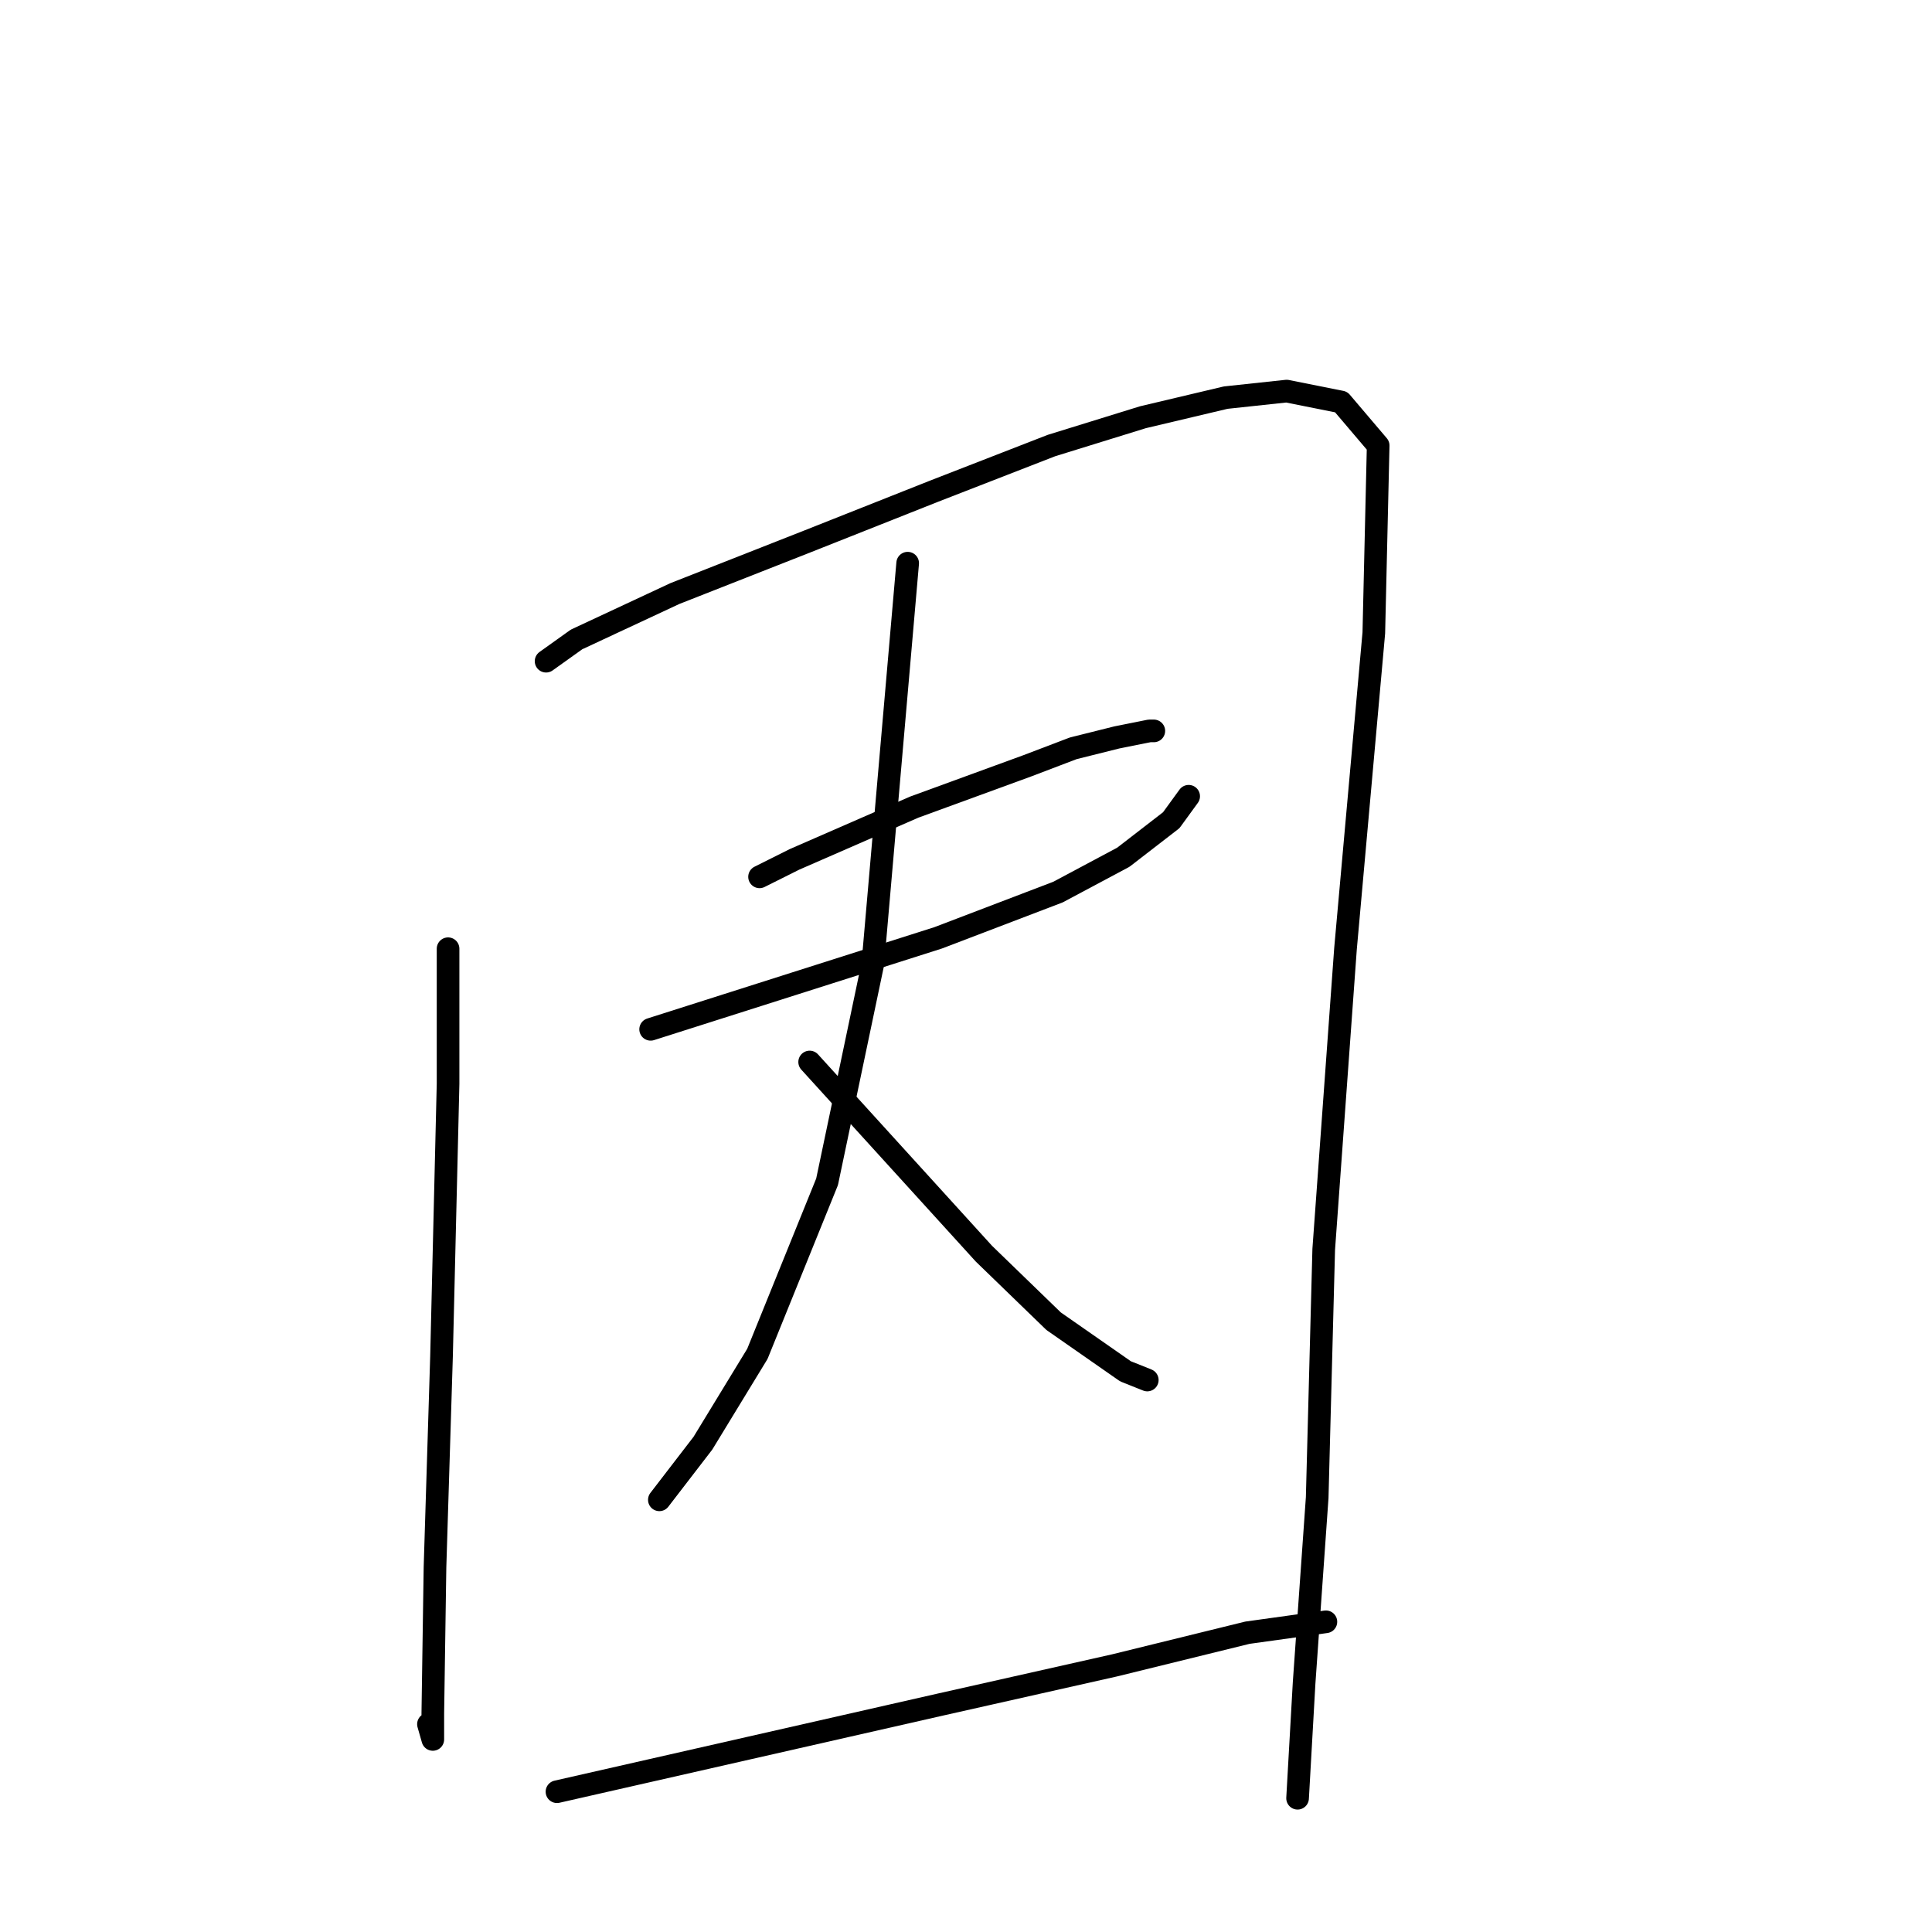 <?xml version="1.0" standalone="no"?>
    <svg width="256" height="256" xmlns="http://www.w3.org/2000/svg" version="1.1">
    <polyline stroke="black" stroke-width="3" stroke-linecap="round" fill="transparent" stroke-linejoin="round" points="59.371 125.711 59.371 134.659 59.371 143.606 58.505 179.685 57.639 207.682 57.35 227.02 57.35 230.483 56.773 228.463 56.773 228.463 " />
        <polyline stroke="black" stroke-width="3" stroke-linecap="round" fill="transparent" stroke-linejoin="round" points="72.359 87.612 74.379 86.169 76.4 84.726 89.388 78.664 106.995 71.737 123.735 65.099 139.321 59.038 151.443 55.286 162.411 52.688 170.493 51.822 177.709 53.265 182.615 59.038 182.038 83.86 178.286 125.711 175.4 165.542 174.534 198.446 172.802 222.979 171.936 238.276 171.936 238.276 " />
        <polyline stroke="black" stroke-width="3" stroke-linecap="round" fill="transparent" stroke-linejoin="round" points="100.645 116.186 102.954 115.032 105.263 113.877 121.137 106.95 136.146 101.466 142.207 99.157 147.98 97.714 152.309 96.848 152.887 96.848 152.887 96.848 " />
        <polyline stroke="black" stroke-width="3" stroke-linecap="round" fill="transparent" stroke-linejoin="round" points="86.213 136.39 105.263 130.329 124.312 124.268 140.187 118.207 148.846 113.589 155.196 108.682 157.505 105.507 157.505 105.507 " />
        <polyline stroke="black" stroke-width="3" stroke-linecap="round" fill="transparent" stroke-linejoin="round" points="120.271 74.624 117.962 101.178 115.653 127.731 109.592 156.594 100.356 179.396 93.14 191.23 87.368 198.734 87.368 198.734 " />
        <polyline stroke="black" stroke-width="3" stroke-linecap="round" fill="transparent" stroke-linejoin="round" points="107.283 140.72 118.828 153.419 130.373 166.119 139.61 175.067 149.134 181.705 152.021 182.86 152.021 182.86 " />
        <polyline stroke="black" stroke-width="3" stroke-linecap="round" fill="transparent" stroke-linejoin="round" points="73.802 237.411 99.202 231.638 124.601 225.865 147.691 220.67 165.298 216.341 175.688 214.897 175.688 214.897 " />
        </svg>